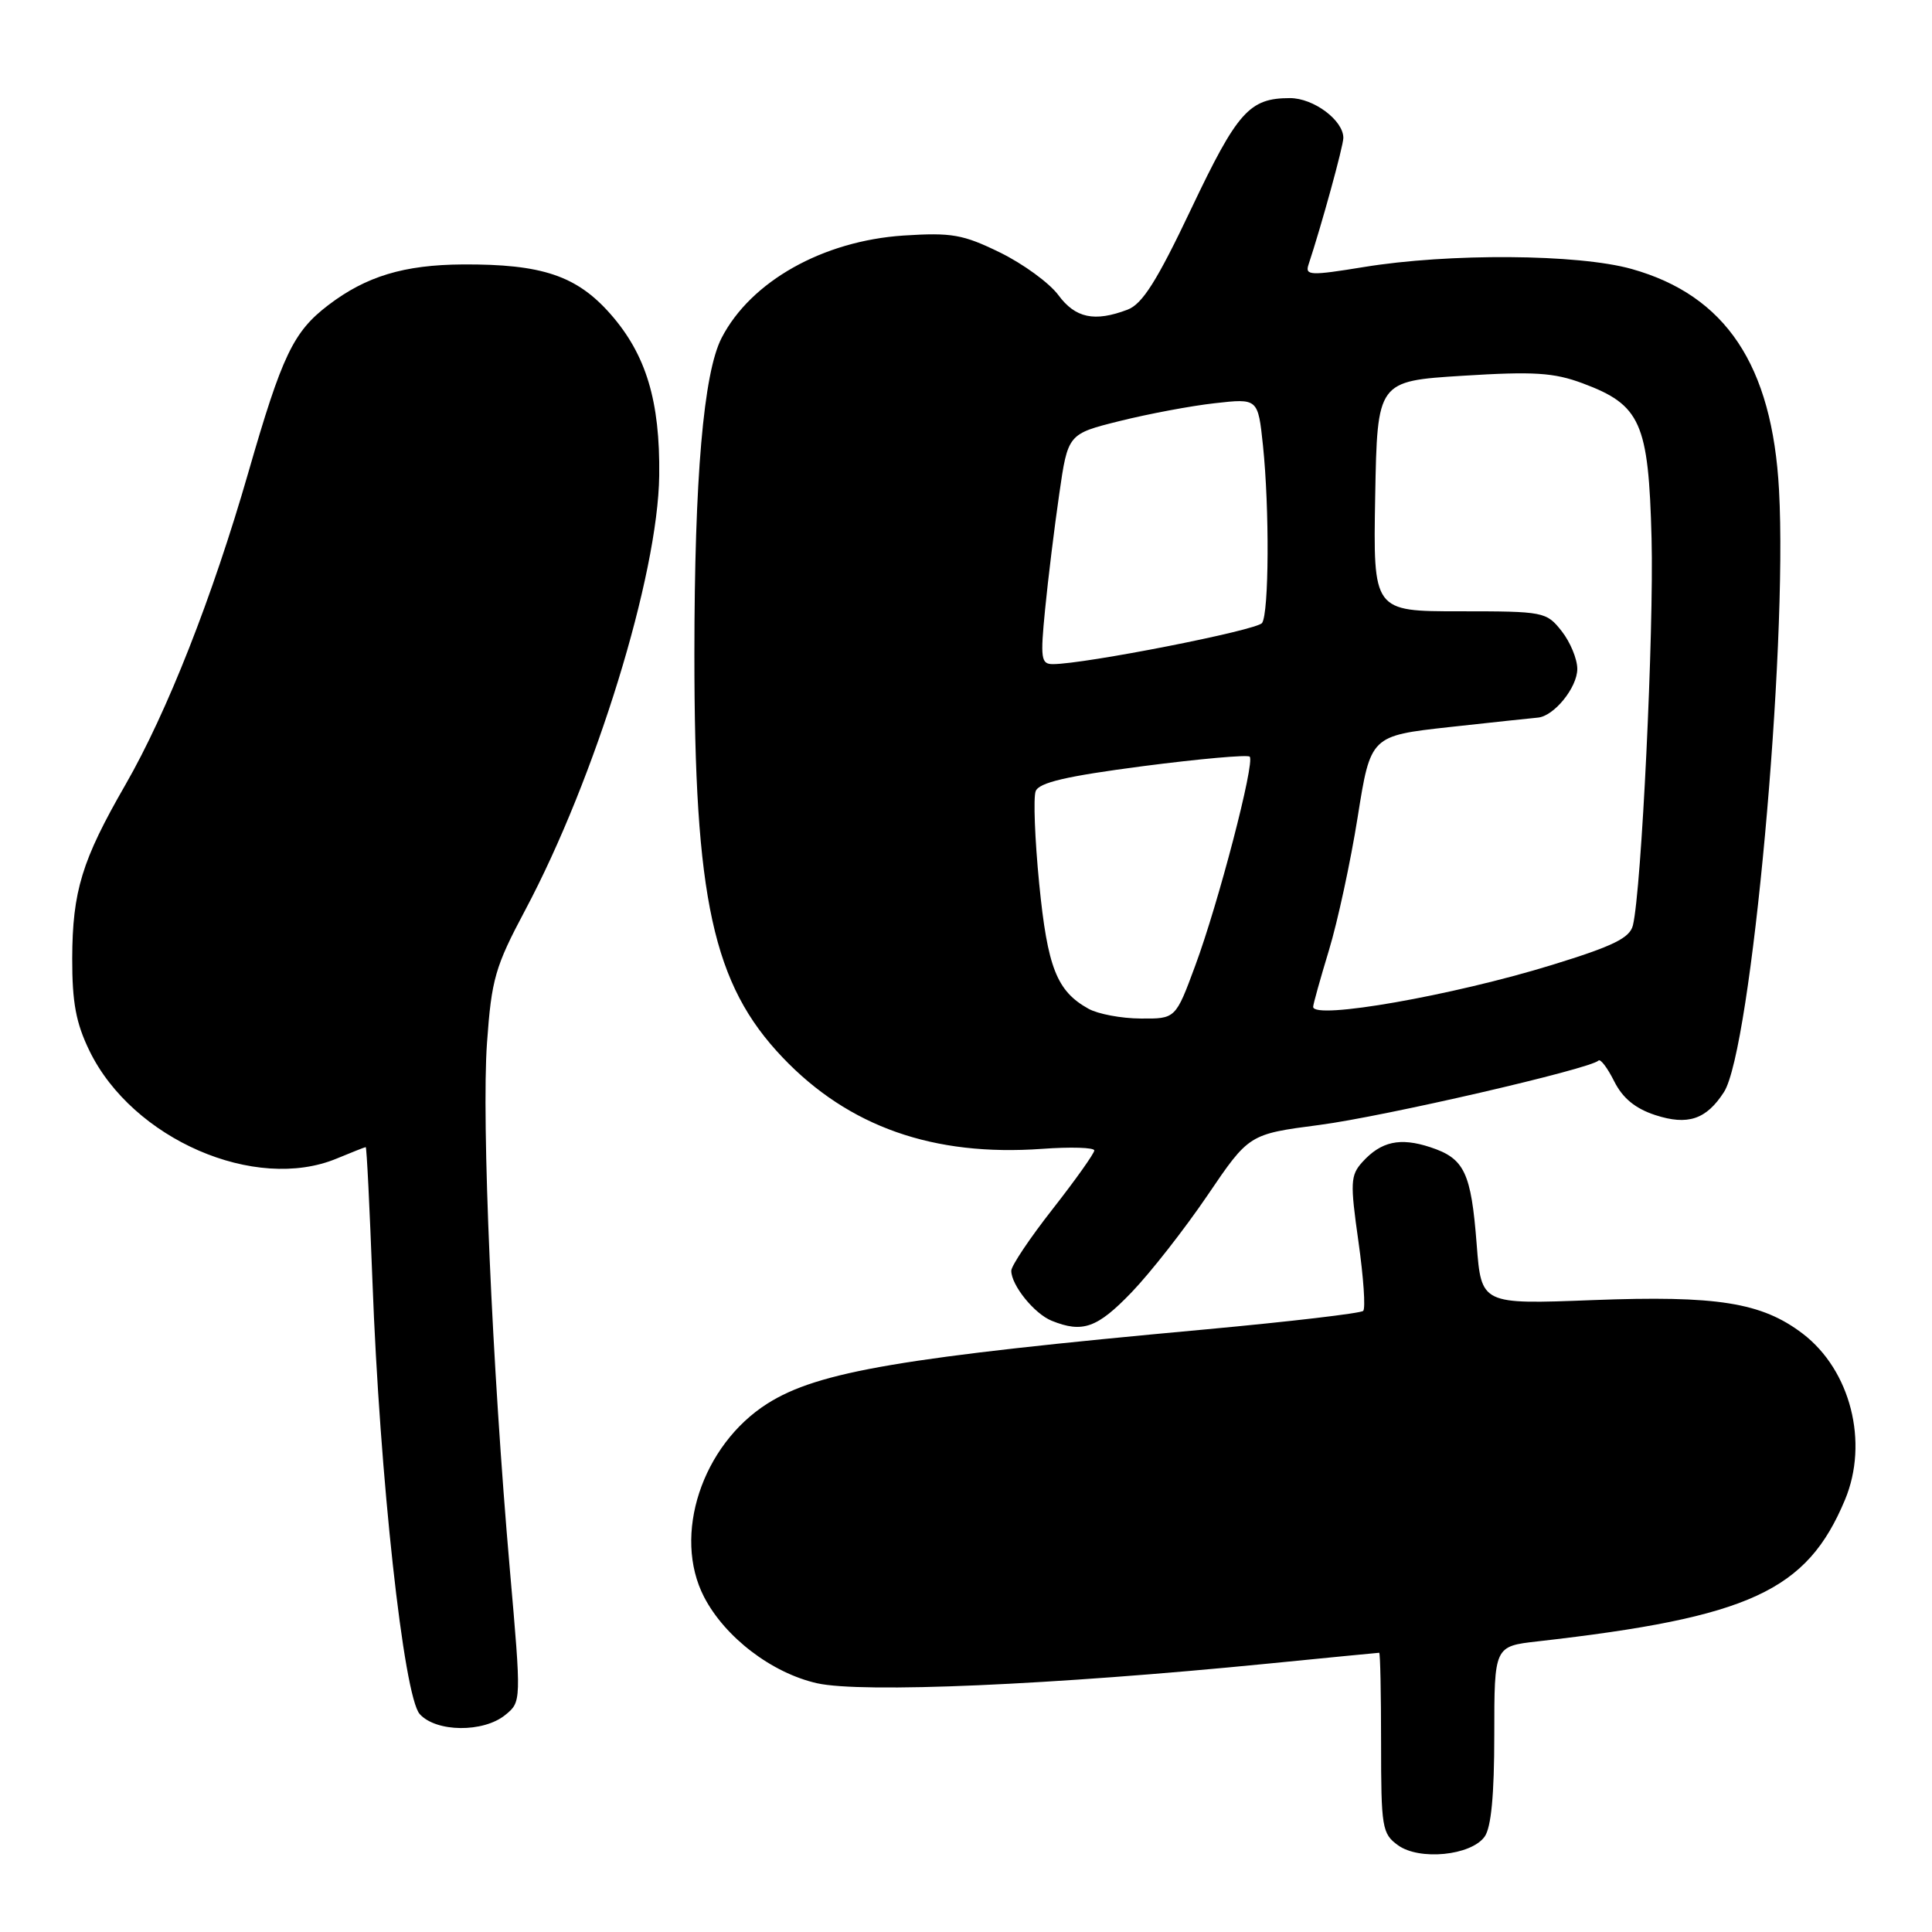 <?xml version="1.0" encoding="UTF-8" standalone="no"?>
<!DOCTYPE svg PUBLIC "-//W3C//DTD SVG 1.1//EN" "http://www.w3.org/Graphics/SVG/1.1/DTD/svg11.dtd" >
<svg xmlns="http://www.w3.org/2000/svg" xmlns:xlink="http://www.w3.org/1999/xlink" version="1.1" viewBox="0 0 256 256">
 <g >
 <path fill="currentColor"
d=" M 196.71 243.38 C 197.59 242.18 198.00 237.86 198.00 229.88 C 198.00 218.14 198.00 218.14 203.75 217.49 C 231.86 214.30 239.42 210.82 244.47 198.73 C 247.65 191.12 245.21 181.55 238.86 176.71 C 233.43 172.58 227.54 171.64 211.03 172.27 C 196.28 172.84 196.28 172.84 195.67 164.91 C 194.93 155.34 194.06 153.50 189.52 152.01 C 185.52 150.69 183.00 151.24 180.52 153.98 C 178.94 155.73 178.89 156.69 180.00 164.51 C 180.67 169.24 180.96 173.38 180.63 173.70 C 180.31 174.02 170.92 175.12 159.77 176.15 C 119.59 179.83 108.40 181.73 101.69 185.98 C 93.00 191.49 89.08 203.45 93.29 211.60 C 96.06 216.95 102.27 221.69 108.27 223.04 C 114.22 224.37 139.35 223.28 168.00 220.44 C 175.97 219.65 182.61 219.00 182.75 219.00 C 182.89 219.00 183.00 224.37 183.00 230.94 C 183.00 242.18 183.13 242.98 185.25 244.51 C 188.08 246.55 194.89 245.88 196.71 243.38 Z  M 66.94 227.25 C 69.09 225.50 69.09 225.50 67.56 208.00 C 65.20 180.94 63.79 148.47 64.53 138.18 C 65.13 129.73 65.61 128.08 69.58 120.62 C 78.91 103.09 87.19 76.22 87.35 63.00 C 87.47 53.13 85.61 46.98 80.89 41.61 C 76.41 36.52 71.80 34.98 61.31 35.04 C 53.53 35.09 48.51 36.61 43.50 40.43 C 38.86 43.97 37.38 47.07 32.91 62.59 C 28.14 79.15 22.14 94.39 16.61 104.00 C 10.85 114.00 9.60 118.09 9.57 127.00 C 9.56 132.84 10.06 135.55 11.86 139.25 C 17.56 150.95 33.83 158.02 44.65 153.50 C 46.63 152.68 48.34 152.00 48.46 152.00 C 48.59 152.00 48.98 159.99 49.35 169.75 C 50.31 195.69 53.49 224.78 55.62 227.13 C 57.80 229.54 64.04 229.60 66.94 227.25 Z  M 149.93 171.25 C 152.45 168.63 156.97 162.85 160.00 158.39 C 165.50 150.28 165.50 150.28 174.84 149.06 C 183.39 147.94 210.70 141.64 211.81 140.53 C 212.07 140.27 213.00 141.50 213.89 143.28 C 215.01 145.51 216.67 146.88 219.32 147.75 C 223.64 149.16 226.09 148.34 228.43 144.71 C 232.04 139.13 236.89 86.13 235.73 64.93 C 234.83 48.37 228.67 39.14 216.20 35.64 C 209.12 33.65 192.01 33.53 180.68 35.39 C 173.63 36.54 172.91 36.51 173.38 35.08 C 175.10 29.89 178.00 19.35 178.00 18.27 C 178.00 15.94 174.06 13.00 170.93 13.00 C 165.55 13.00 163.97 14.77 157.86 27.63 C 153.31 37.22 151.37 40.29 149.41 41.03 C 145.04 42.69 142.49 42.16 140.23 39.09 C 139.04 37.49 135.57 34.96 132.51 33.46 C 127.60 31.06 126.11 30.80 119.72 31.21 C 109.03 31.92 99.49 37.28 95.62 44.77 C 93.22 49.42 92.02 63.31 92.01 86.62 C 92.00 119.15 94.46 130.42 103.71 140.13 C 112.45 149.30 123.68 153.26 138.07 152.23 C 141.88 151.95 145.00 152.05 145.00 152.44 C 145.00 152.83 142.53 156.31 139.50 160.18 C 136.47 164.04 134.00 167.73 134.00 168.38 C 134.00 170.30 137.05 174.08 139.36 175.01 C 143.45 176.66 145.39 175.97 149.93 171.25 Z  M 144.24 133.67 C 140.03 131.34 138.80 128.22 137.70 117.10 C 137.12 111.20 136.91 105.68 137.23 104.84 C 137.67 103.69 141.28 102.85 151.45 101.52 C 158.95 100.55 165.31 99.98 165.59 100.26 C 166.32 100.98 161.45 119.67 158.37 127.97 C 155.77 135.00 155.77 135.00 151.13 134.96 C 148.59 134.95 145.48 134.36 144.24 133.67 Z  M 174.00 133.41 C 174.00 133.08 174.94 129.71 176.09 125.92 C 177.24 122.13 178.96 114.19 179.90 108.26 C 181.61 97.50 181.61 97.50 192.06 96.34 C 197.80 95.71 203.06 95.15 203.75 95.09 C 205.89 94.93 209.00 91.11 209.00 88.63 C 209.00 87.33 208.07 85.08 206.93 83.63 C 204.90 81.06 204.58 81.00 193.40 81.00 C 181.95 81.00 181.95 81.00 182.22 65.75 C 182.50 50.50 182.50 50.50 193.82 49.79 C 203.26 49.20 205.89 49.37 209.71 50.79 C 217.41 53.66 218.44 55.99 218.84 71.32 C 219.16 83.62 217.51 117.89 216.37 122.61 C 215.96 124.28 213.80 125.35 205.68 127.85 C 192.48 131.92 174.00 135.16 174.00 133.41 Z  M 138.48 80.75 C 138.87 76.76 139.71 69.90 140.35 65.50 C 141.50 57.50 141.50 57.50 148.36 55.79 C 152.13 54.85 157.80 53.78 160.95 53.43 C 166.69 52.78 166.69 52.78 167.35 59.03 C 168.22 67.37 168.15 81.24 167.23 82.55 C 166.57 83.51 143.71 88.00 139.51 88.00 C 137.94 88.00 137.84 87.26 138.48 80.75 Z "/>
</g>
</svg>